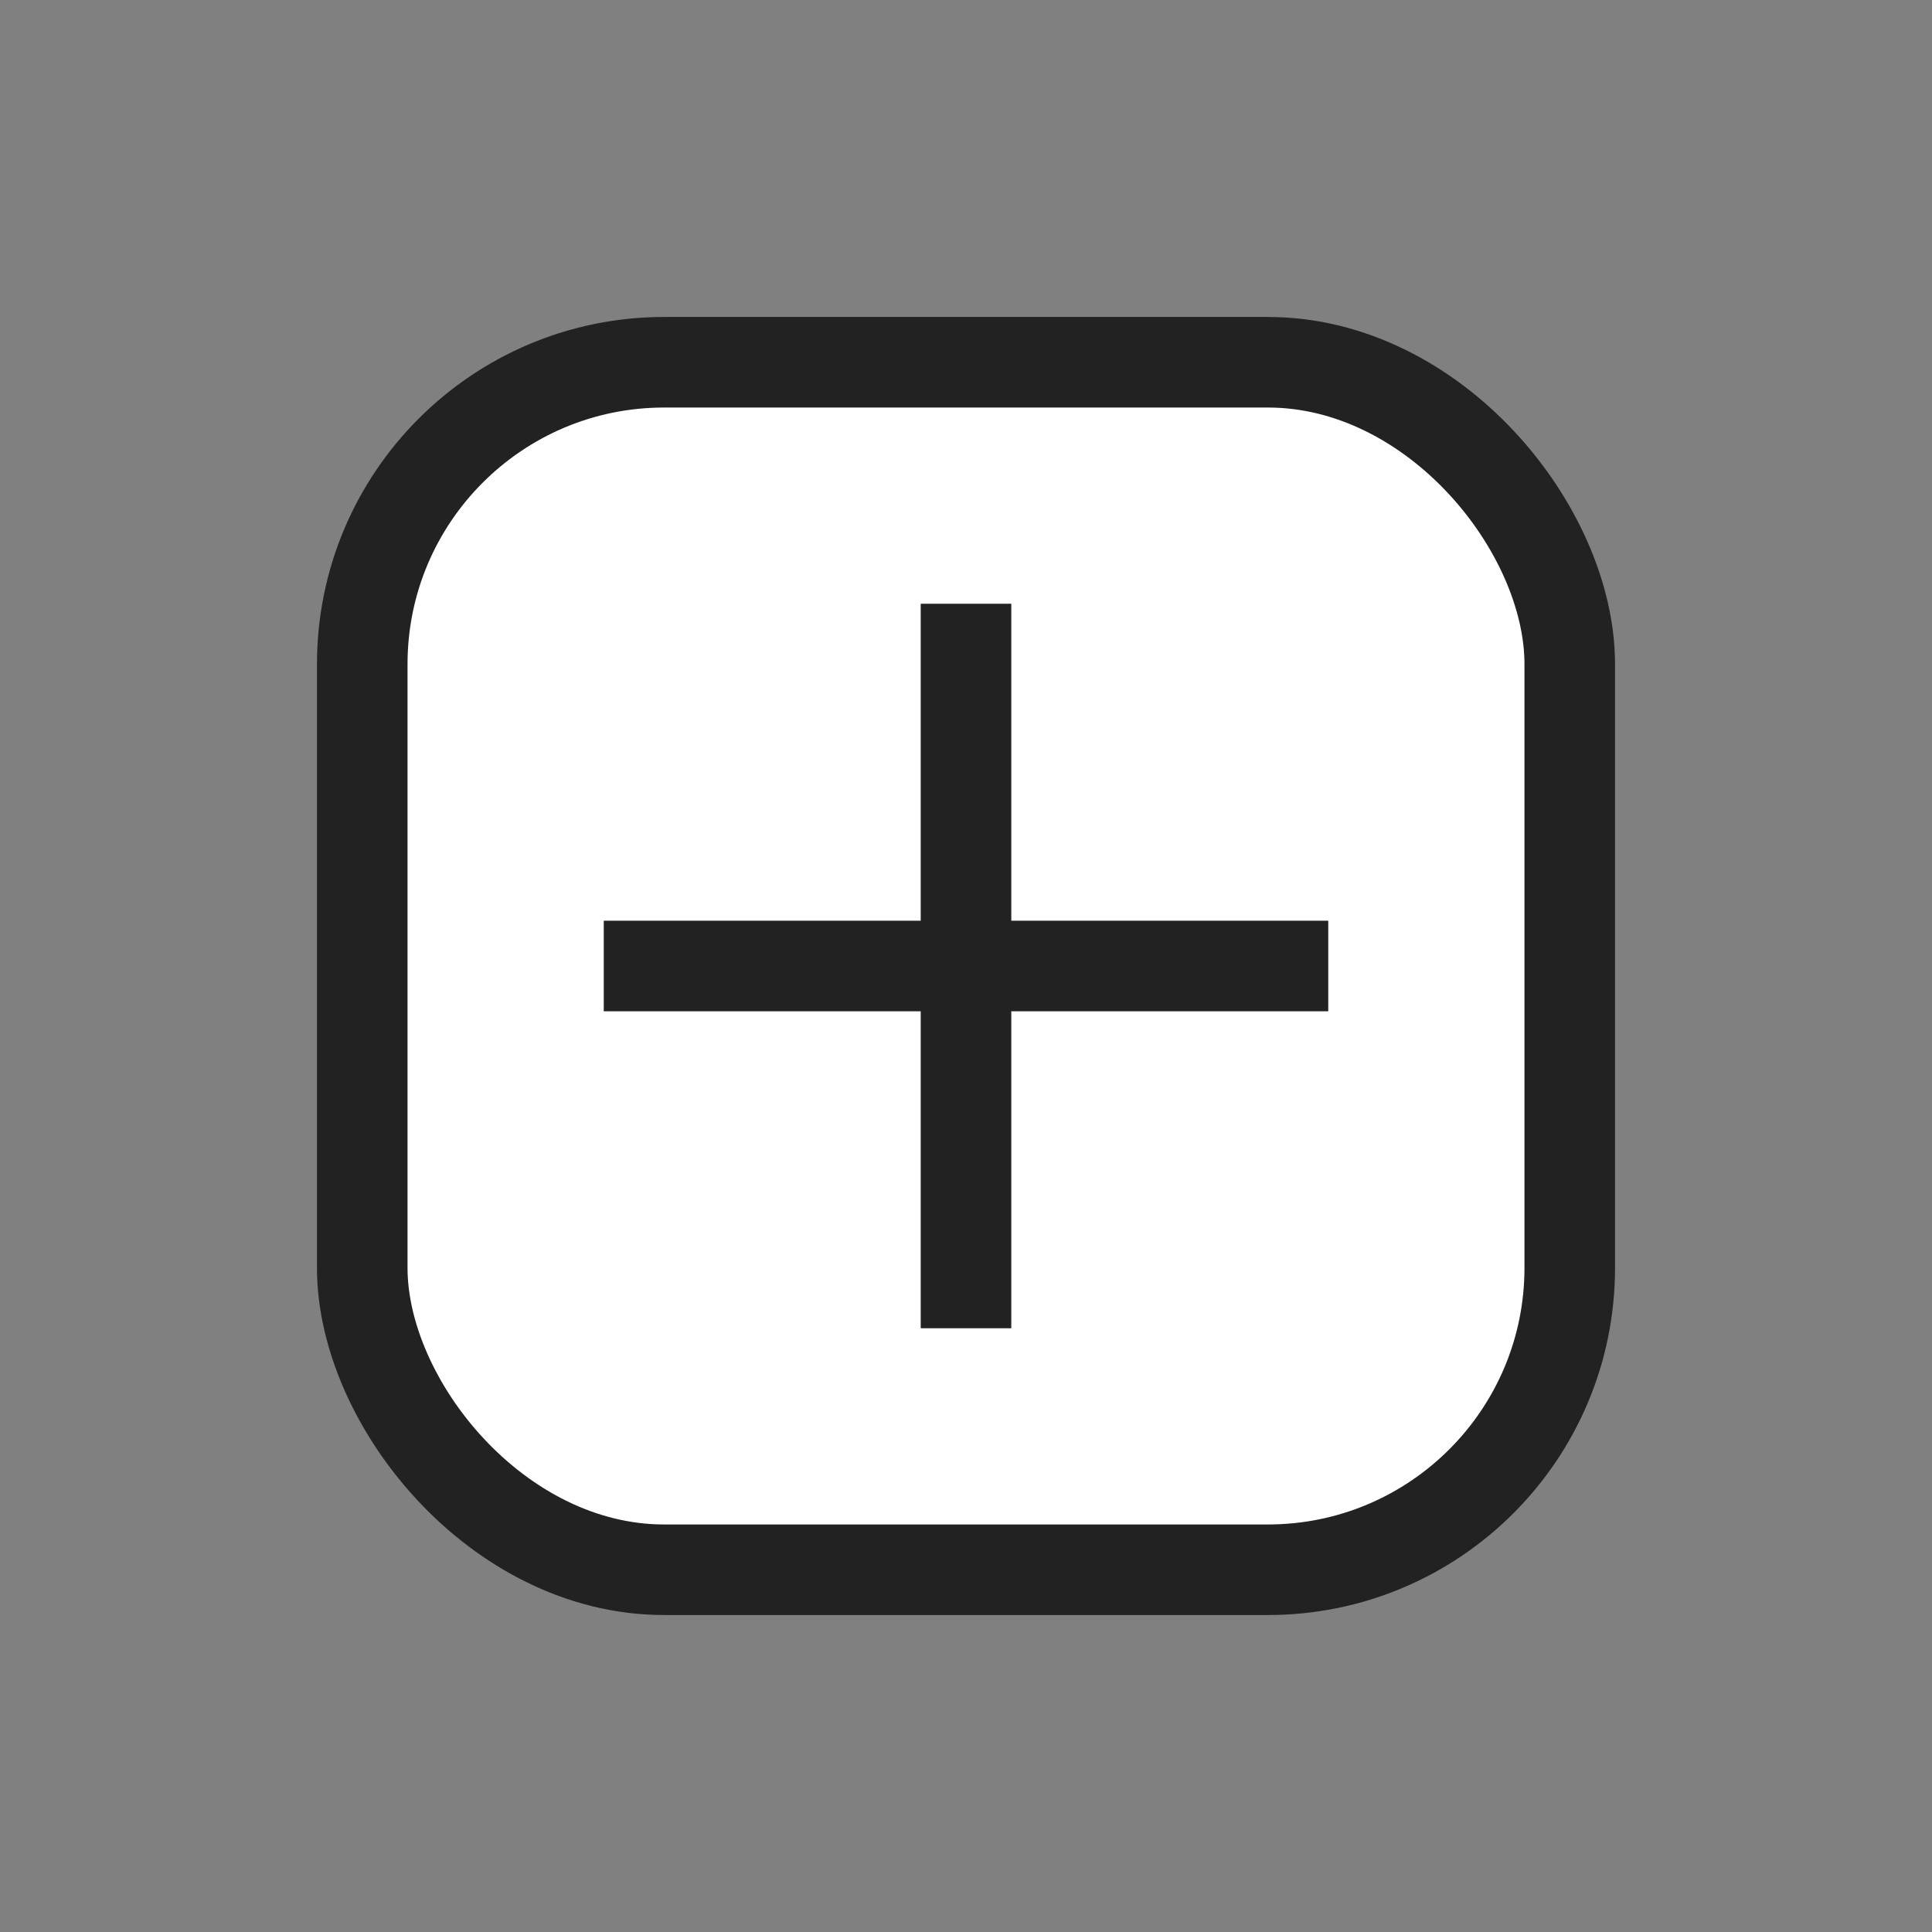<svg xmlns="http://www.w3.org/2000/svg" viewBox="0 0 64 64" fill="none"><rect x="0" y="0" width="64" height="64" fill="#808080" stroke="none"/><rect x="12" y="12" width="40" height="40" rx="10" stroke="#222" stroke-width="3" fill="#fff"/><path d="M32 20 L32 44" stroke="#222" stroke-width="3"/><path d="M20 32 L44 32" stroke="#222" stroke-width="3"/></svg>